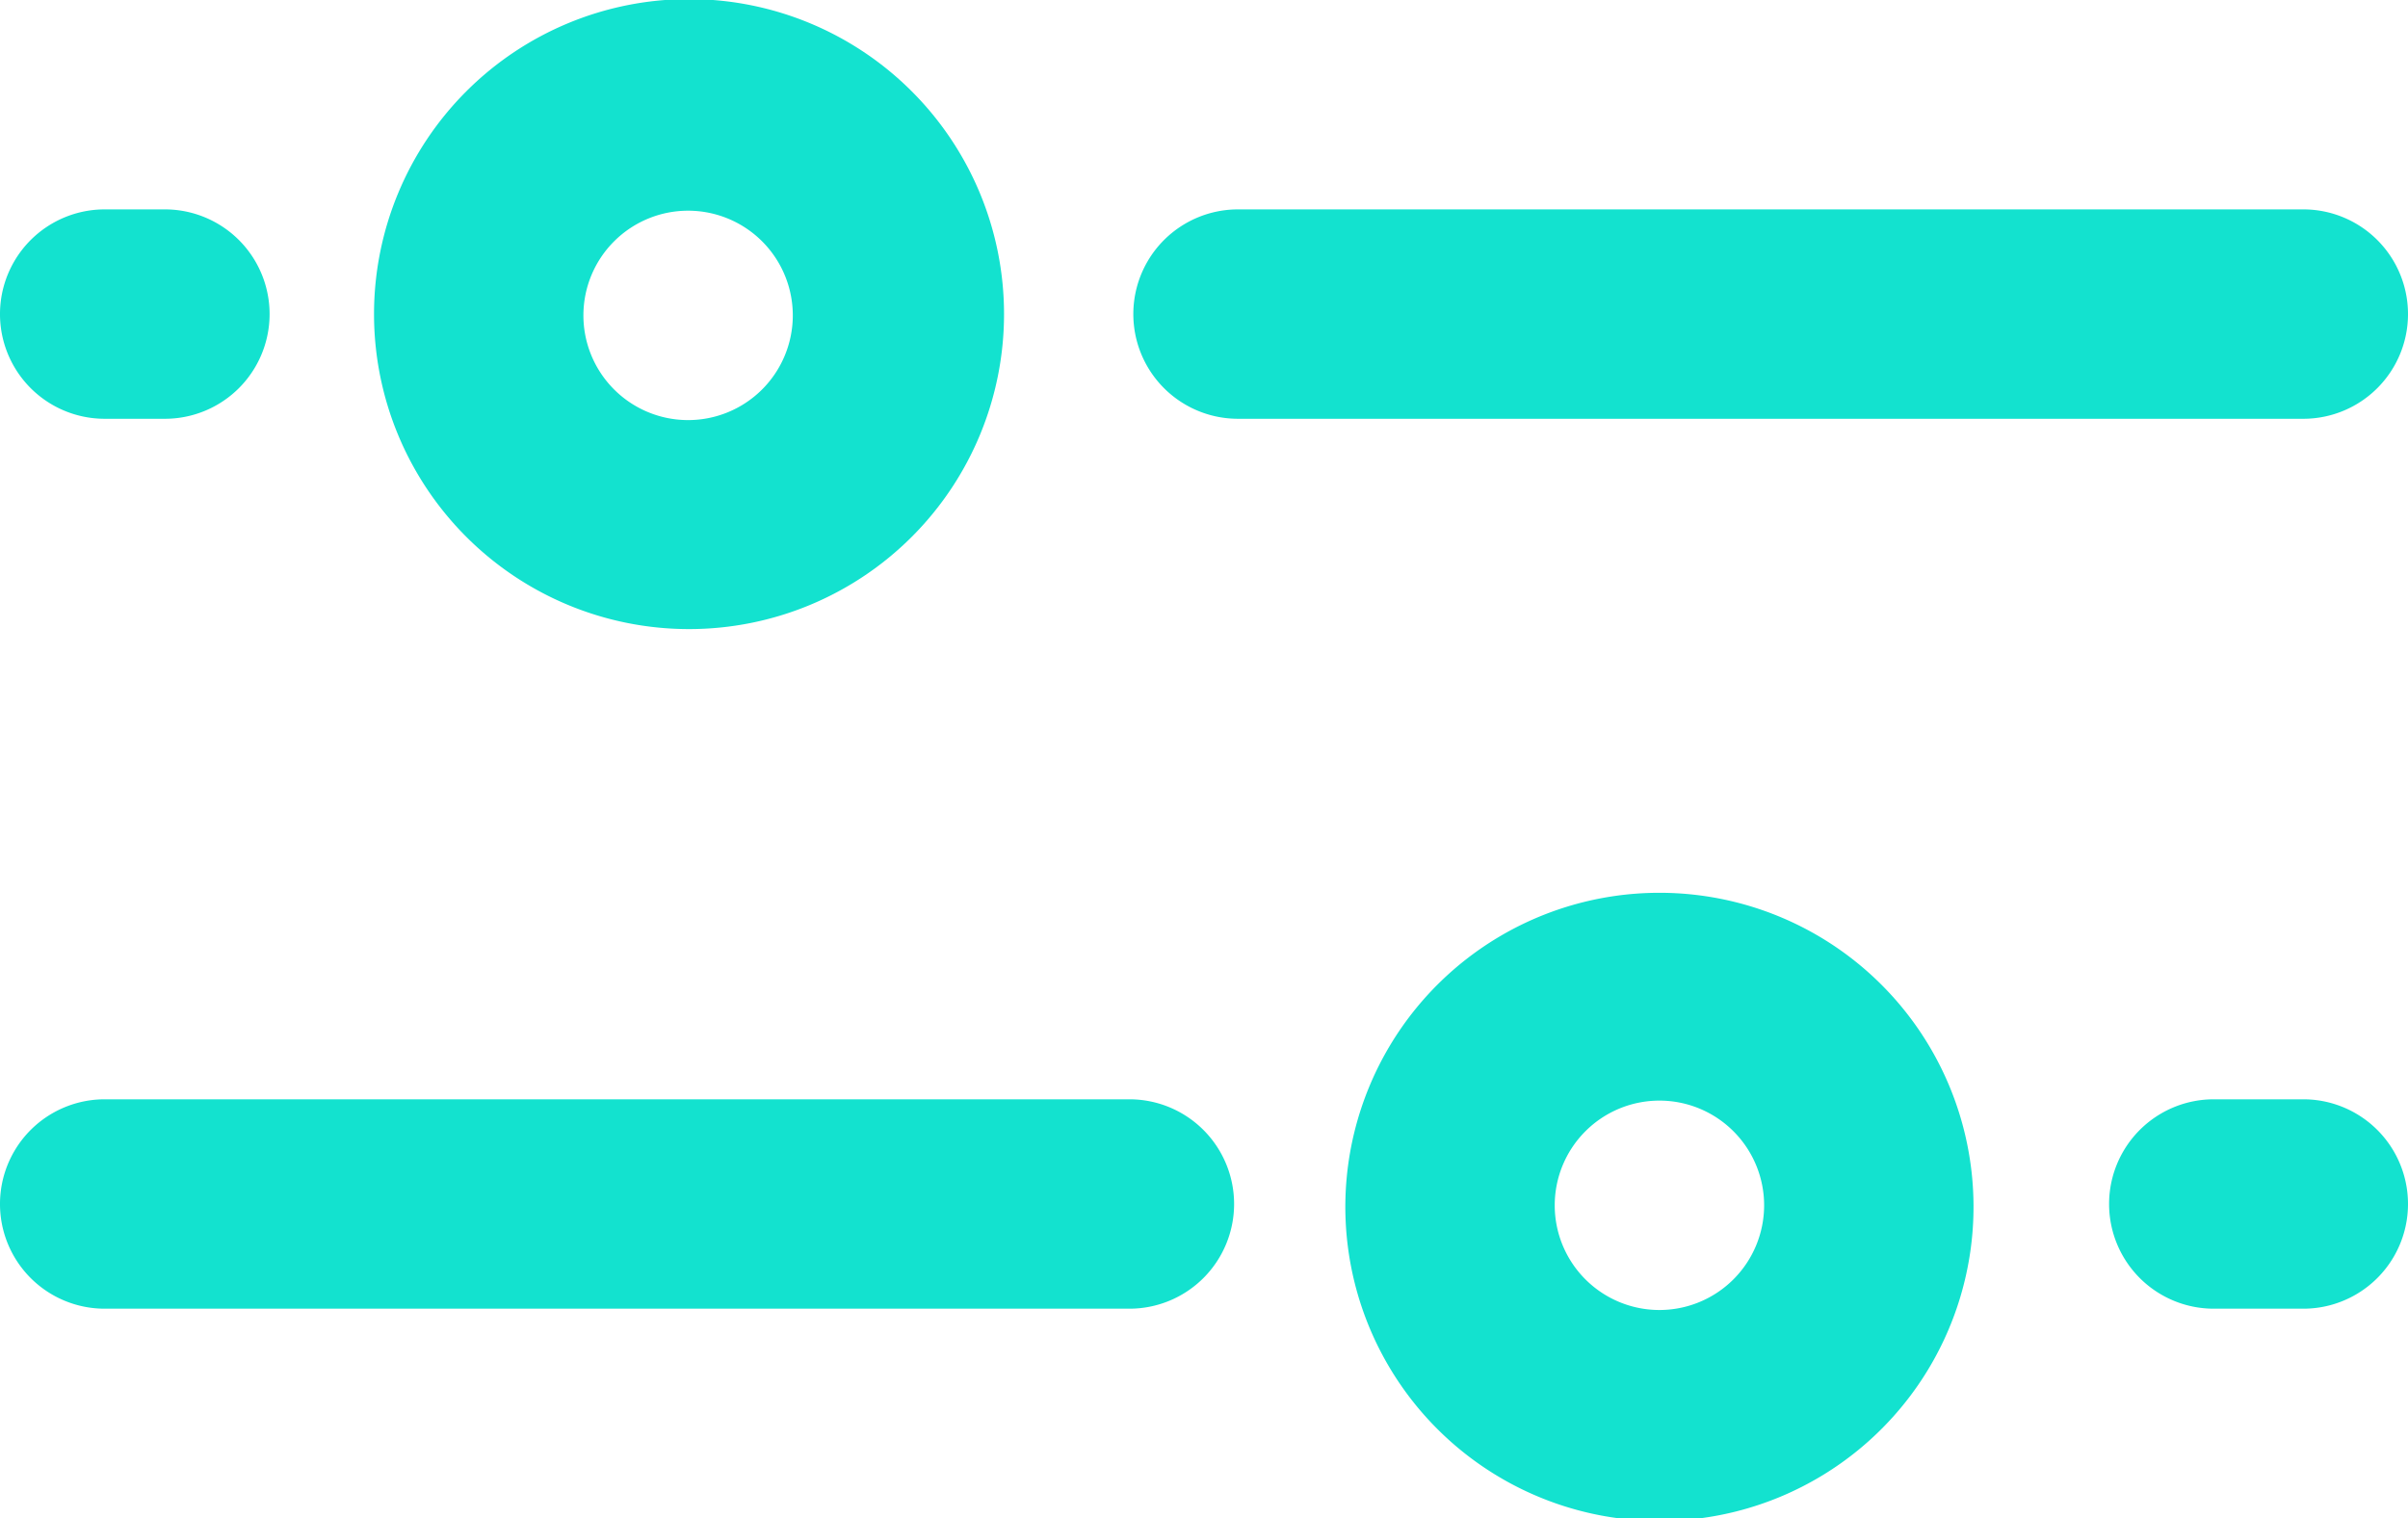 <svg xmlns="http://www.w3.org/2000/svg" viewBox="0 0 92 58"><title>ControlM</title><g id="c065b30d-70ee-4ab9-a657-482da4489591" data-name="Layer 2"><g id="2466221c-2e71-4296-9d3f-3eb0be8b5982" data-name="Layer 1"><path id="8360080d-08e1-4a96-ac87-f20bb8cb5114" data-name="&lt;Compound Path&gt;" d="M47.15,46a4,4,0,0,1-4,4H4a4,4,0,0,1,0-8H43.15A4,4,0,0,1,47.15,46ZM88,42H84.58a4,4,0,1,0,0,8H88a4,4,0,0,0,0-8ZM14.29,12a12,12,0,0,1,24.07,0,12,12,0,0,1-24.07,0Zm8,0a4,4,0,1,0,4-3.95A4,4,0,0,0,22.29,12ZM75.4,46.05a12,12,0,1,1-12-11.94A12,12,0,0,1,75.4,46.05Zm-8,0a4,4,0,1,0-4,4A4,4,0,0,0,67.4,46.05ZM4,16H6.3a4,4,0,1,0,0-8H4a4,4,0,0,0,0,8Zm88-4a4,4,0,0,0-4-4H47.3a4,4,0,0,0,0,8H88A4,4,0,0,0,92,12Z" style="fill:#13e2cf"/></g></g></svg>